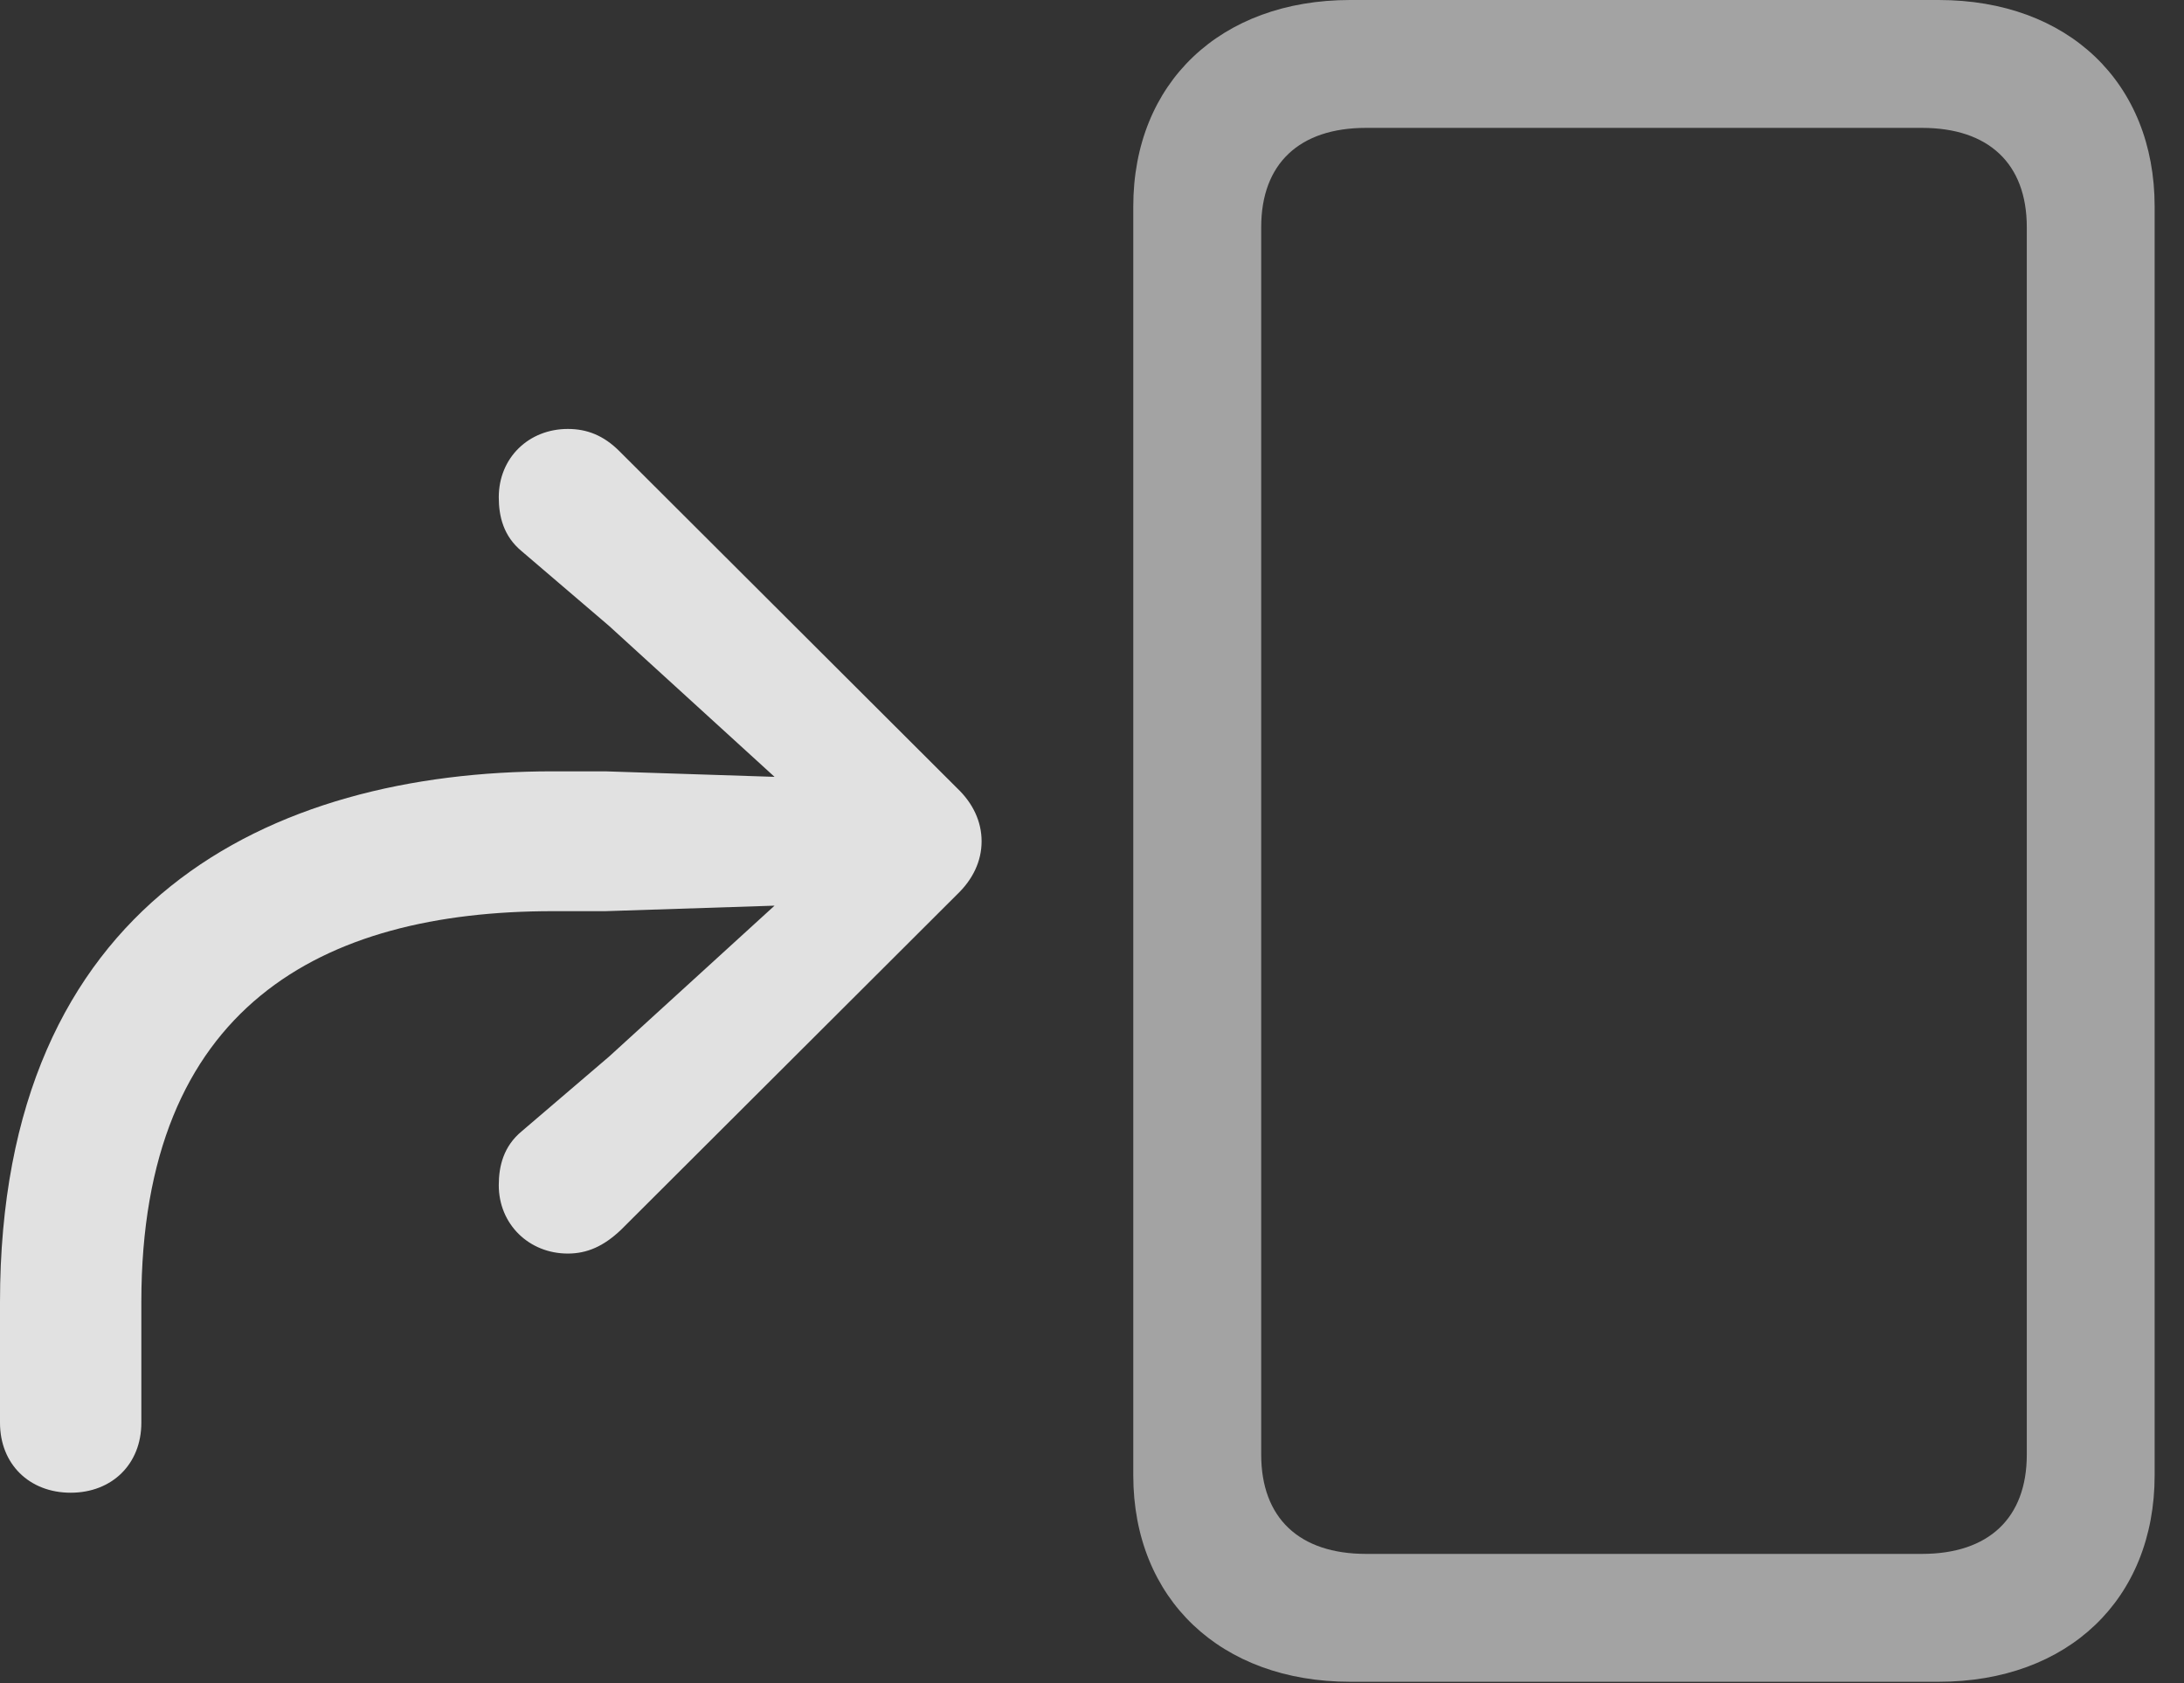 <?xml version="1.0" encoding="UTF-8"?>
<!--Generator: Apple Native CoreSVG 232.5-->
<!DOCTYPE svg
PUBLIC "-//W3C//DTD SVG 1.1//EN"
       "http://www.w3.org/Graphics/SVG/1.1/DTD/svg11.dtd">
<svg version="1.1" xmlns="http://www.w3.org/2000/svg" xmlns:xlink="http://www.w3.org/1999/xlink" width="26.855" height="20.693">
 <rect width="100%" height="100%" fill="#333333" stroke="none"/>
 <g>
  <rect height="20.693" opacity="0" width="26.855" x="0" y="0"/>
  <path d="M16.602 20.674L23.838 20.674C25.43 20.674 26.494 19.658 26.494 18.135L26.494 2.539C26.494 1.016 25.43 0 23.838 0L16.602 0C15.01 0 13.935 1.016 13.935 2.539L13.935 18.135C13.935 19.658 15.01 20.674 16.602 20.674ZM16.797 19.102C15.977 19.102 15.508 18.662 15.508 17.881L15.508 2.793C15.508 2.012 15.977 1.572 16.797 1.572L23.633 1.572C24.453 1.572 24.922 2.012 24.922 2.793L24.922 17.881C24.922 18.662 24.453 19.102 23.633 19.102Z" fill="#ffffff" fill-opacity="0.55"/>
  <path d="M0.869 18.35C1.377 18.35 1.738 17.998 1.738 17.49L1.738 16.006C1.738 12.373 3.955 11.201 6.797 11.201L7.441 11.201L10.146 11.113L10.146 10.566L7.49 12.988L6.416 13.906C6.191 14.092 6.133 14.336 6.133 14.57C6.133 15.049 6.504 15.41 6.982 15.41C7.217 15.41 7.422 15.322 7.637 15.117L11.768 10.996C11.963 10.81 12.07 10.586 12.07 10.342C12.07 10.098 11.963 9.873 11.768 9.688L7.617 5.547C7.422 5.352 7.217 5.273 6.982 5.273C6.504 5.273 6.133 5.625 6.133 6.113C6.133 6.348 6.191 6.592 6.416 6.777L7.49 7.695L10.146 10.117L10.146 9.57L7.441 9.482L6.797 9.482C3.33 9.482 0 11.074 0 16.006L0 17.49C0 17.998 0.361 18.35 0.869 18.35Z" fill="#ffffff" fill-opacity="0.85"/>
 </g>
</svg>

